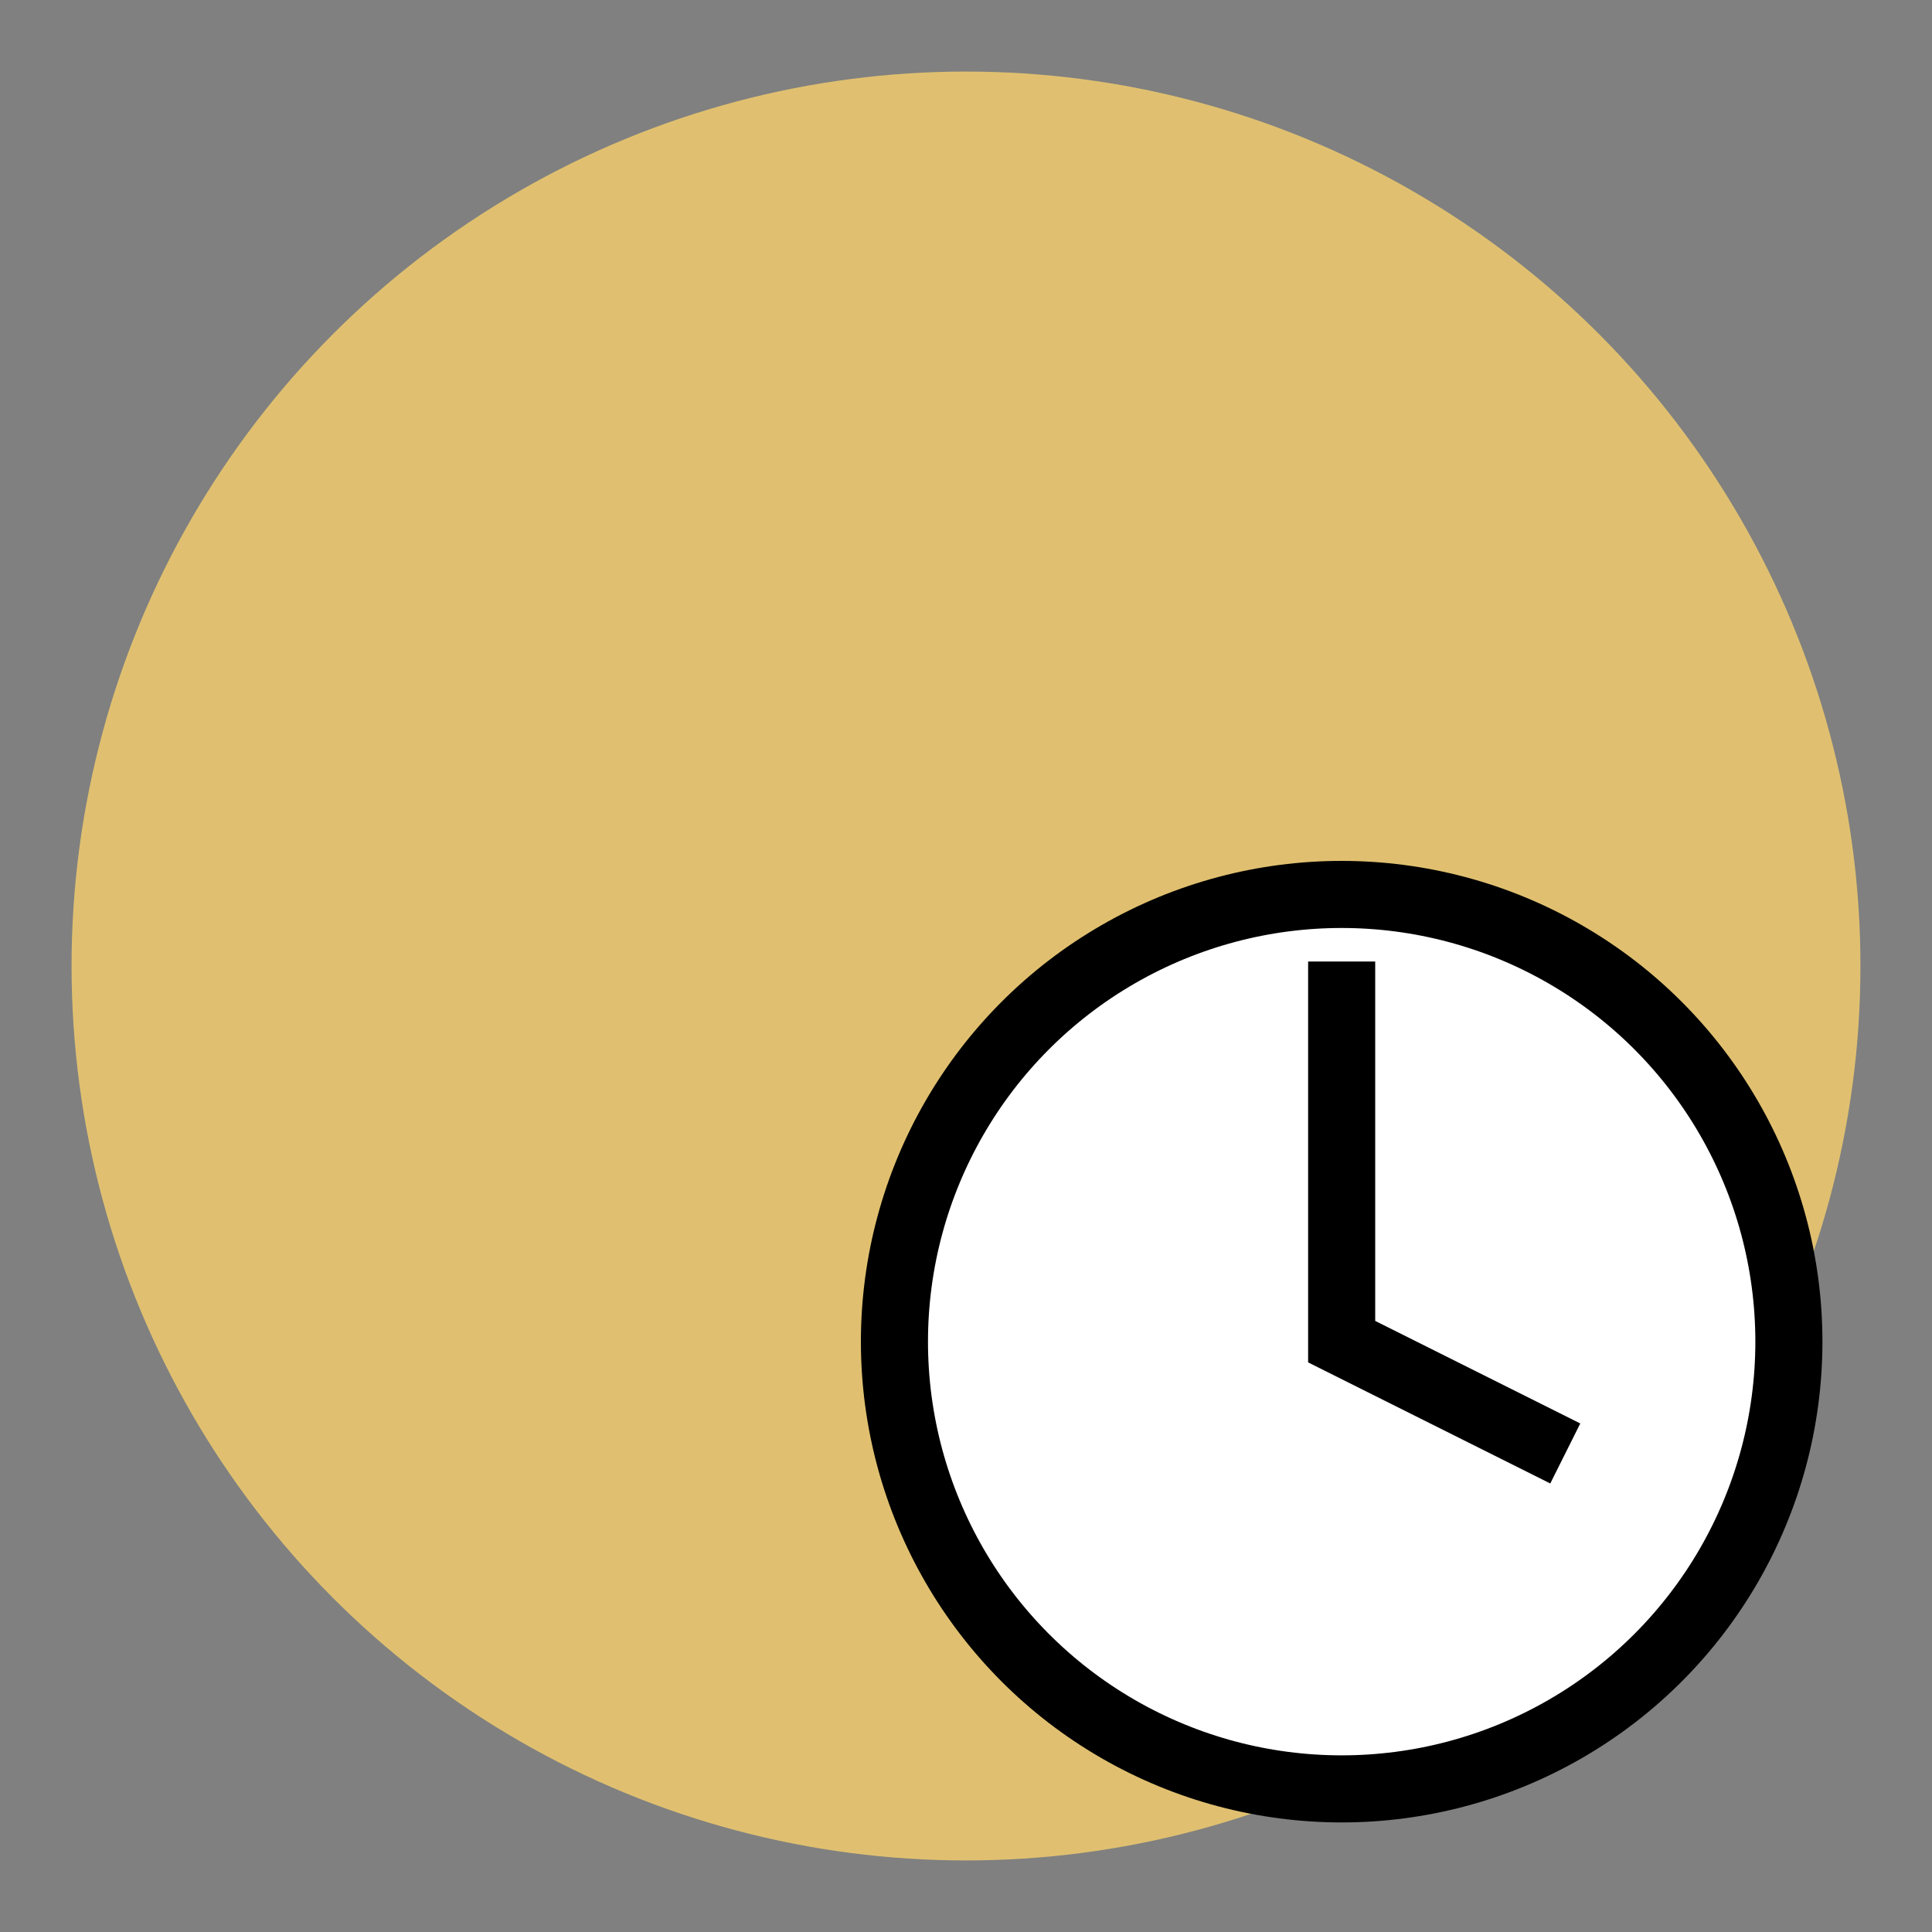 <?xml version="1.0" encoding="UTF-8" standalone="no"?>
<svg xmlns:svg="http://www.w3.org/2000/svg"
     version="1.1"
     width="864" height="864">

    <rect width="100%" height="100%" fill="#808080" stroke="none"/>

    <circle cx="432" cy="432" r="400" fill="#E0C070"/>
    <circle cx="600" cy="600" r="200"
            stroke="black" stroke-width="30" fill="white"/>
    <path d="M 600 430 L 600 600 L 700 650"
          stroke="black" stroke-width="30" fill="none"/>a
</svg>
